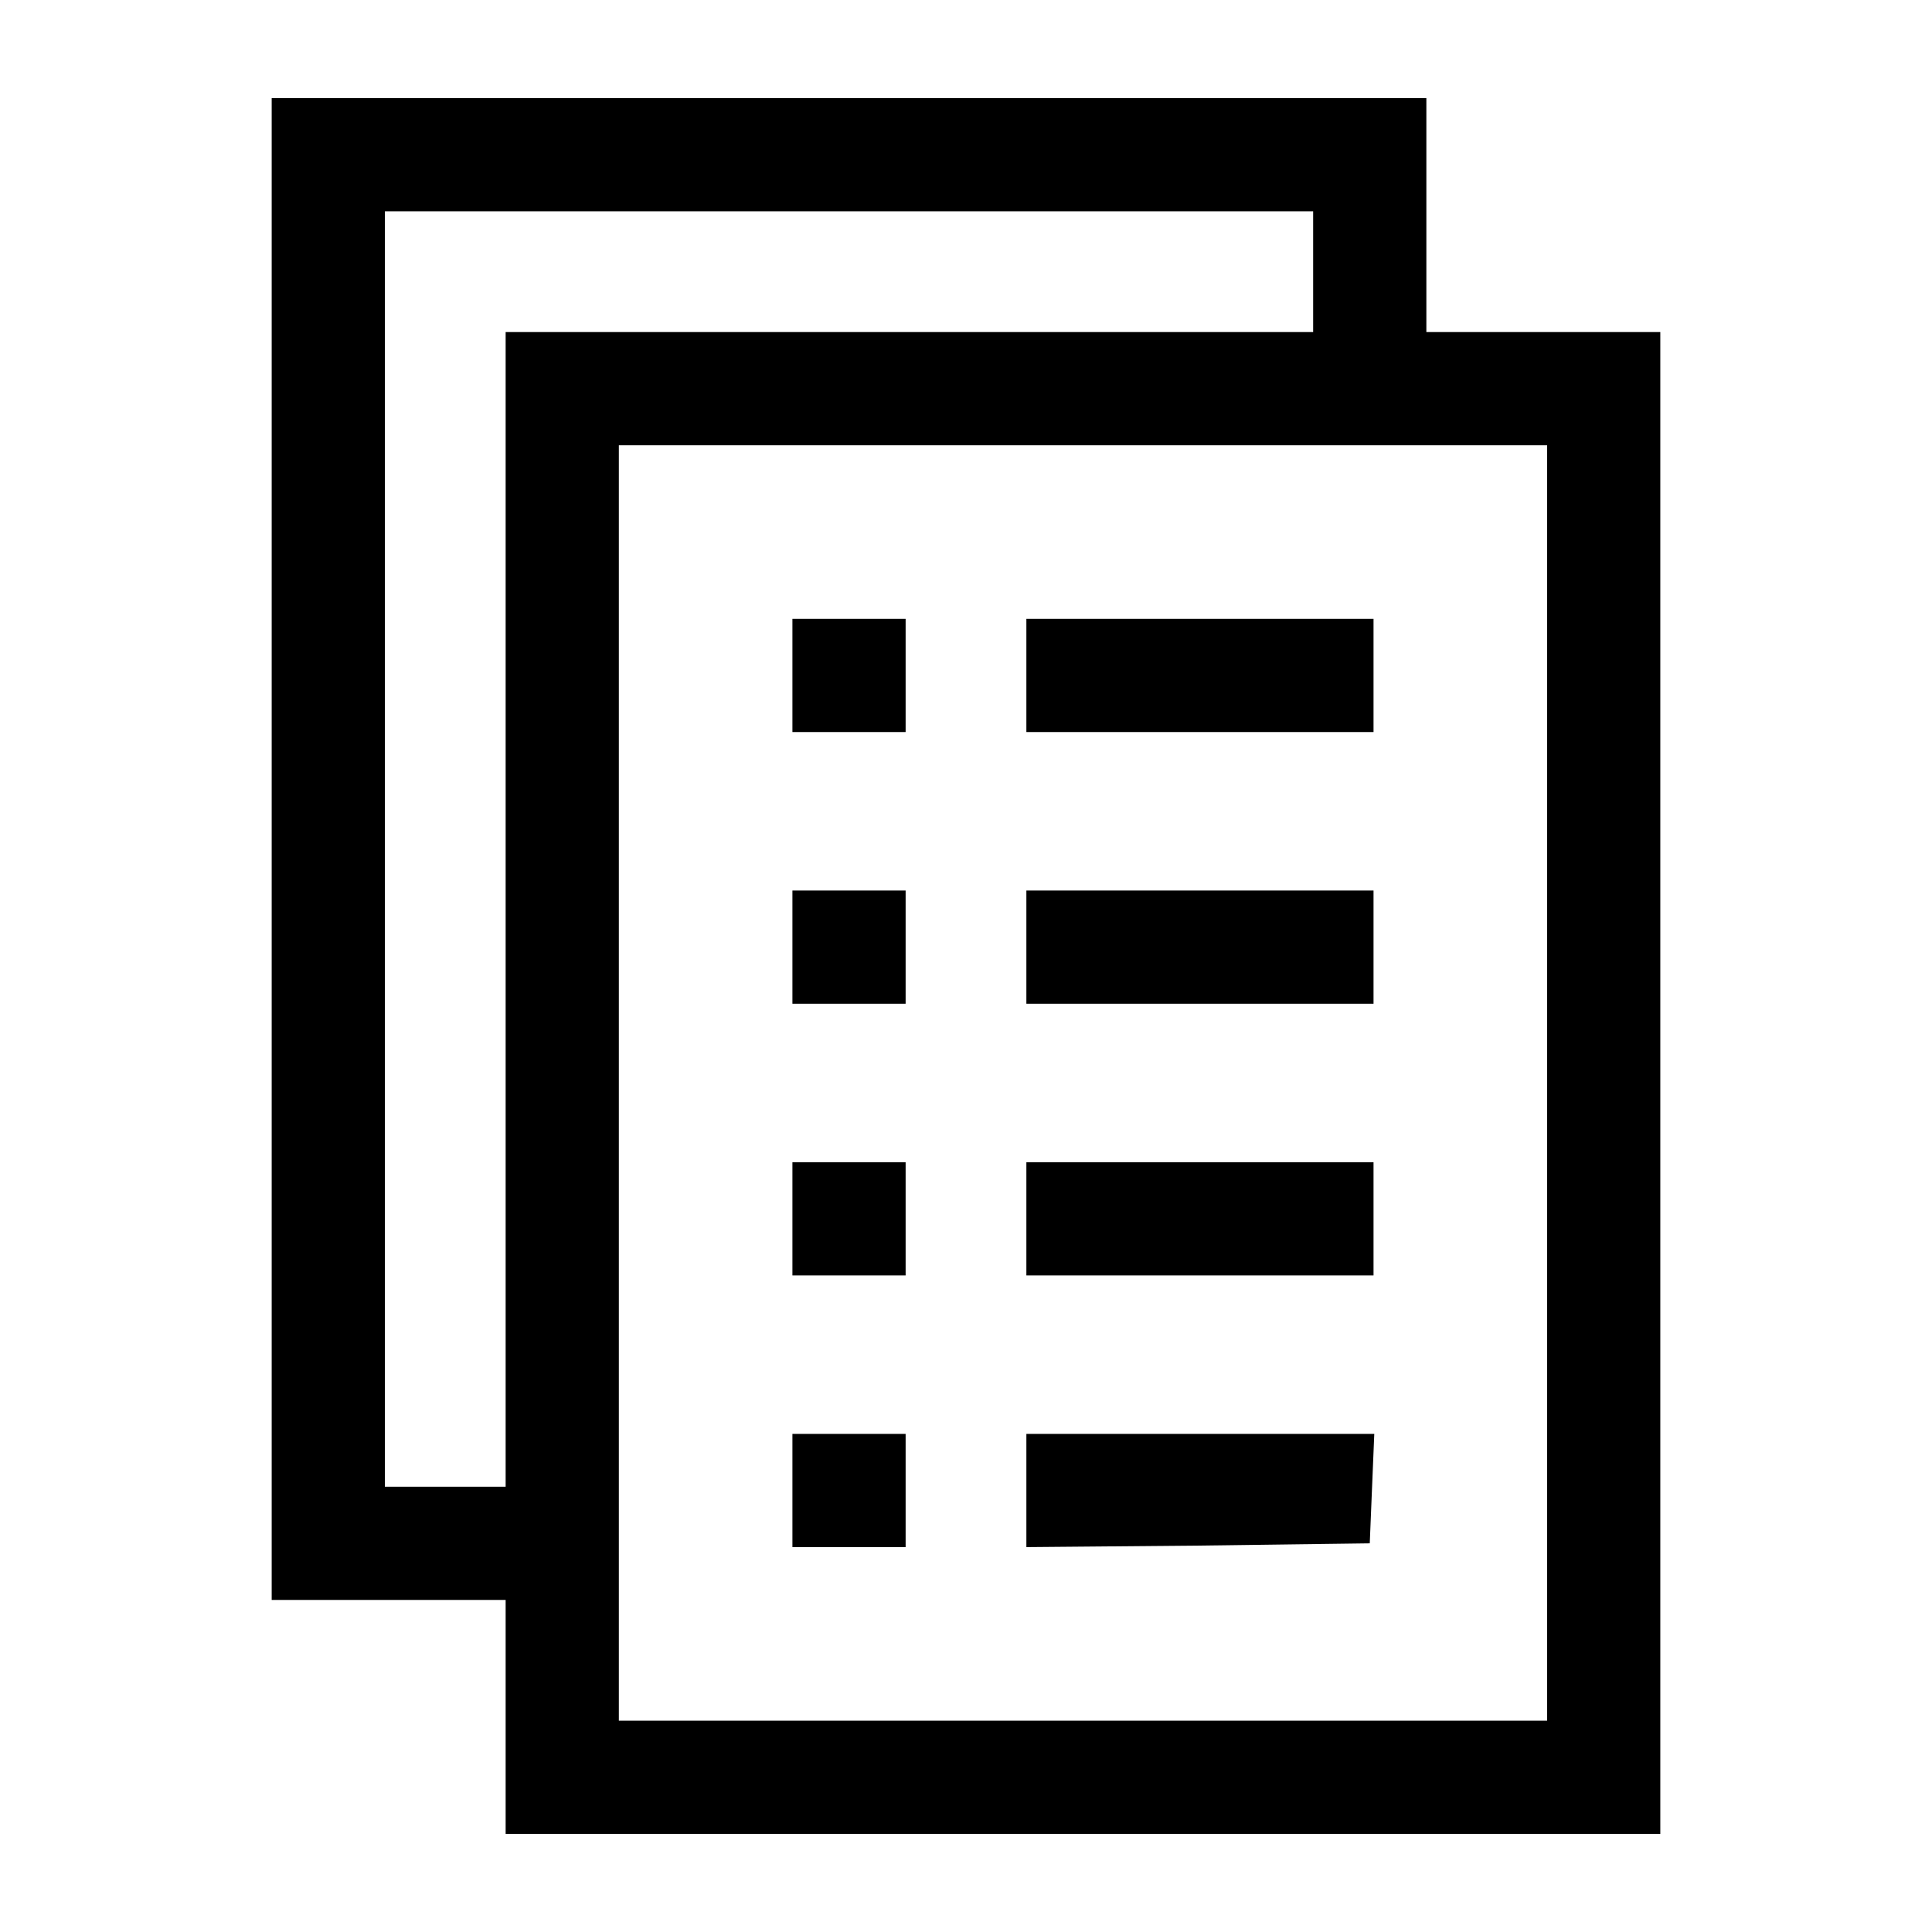 <?xml version="1.0" standalone="no"?>
<!DOCTYPE svg PUBLIC "-//W3C//DTD SVG 20010904//EN"
 "http://www.w3.org/TR/2001/REC-SVG-20010904/DTD/svg10.dtd">
<svg version="1.0" xmlns="http://www.w3.org/2000/svg"
 width="256pt" height="256pt" viewBox="0 0 256 256"
 preserveAspectRatio="xMidYMid meet">

<g transform="translate(0,256) scale(0.1,-0.1)"
fill="#000000" stroke="none">
<path d="M360 1435 l0 -995 155 0 155 0 0 -155 0 -155 765 0 765 0 0 995 0
995 -155 0 -155 0 0 155 0 155 -765 0 -765 0 0 -995z m1380 765 l0 -80 -535 0
-535 0 0 -765 0 -765 -80 0 -80 0 0 845 0 845 615 0 615 0 0 -80z m310 -1075
l0 -845 -615 0 -615 0 0 845 0 845 615 0 615 0 0 -845z"/>
<path d="M1050 1665 l0 -75 75 0 75 0 0 75 0 75 -75 0 -75 0 0 -75z"/>
<path d="M1360 1665 l0 -75 230 0 230 0 0 75 0 75 -230 0 -230 0 0 -75z"/>
<path d="M1050 1305 l0 -75 75 0 75 0 0 75 0 75 -75 0 -75 0 0 -75z"/>
<path d="M1360 1305 l0 -75 230 0 230 0 0 75 0 75 -230 0 -230 0 0 -75z"/>
<path d="M1050 945 l0 -75 75 0 75 0 0 75 0 75 -75 0 -75 0 0 -75z"/>
<path d="M1360 945 l0 -75 230 0 230 0 0 75 0 75 -230 0 -230 0 0 -75z"/>
<path d="M1050 585 l0 -75 75 0 75 0 0 75 0 75 -75 0 -75 0 0 -75z"/>
<path d="M1360 585 l0 -75 228 2 227 3 3 73 3 72 -231 0 -230 0 0 -75z"/>
</g>
</svg>
